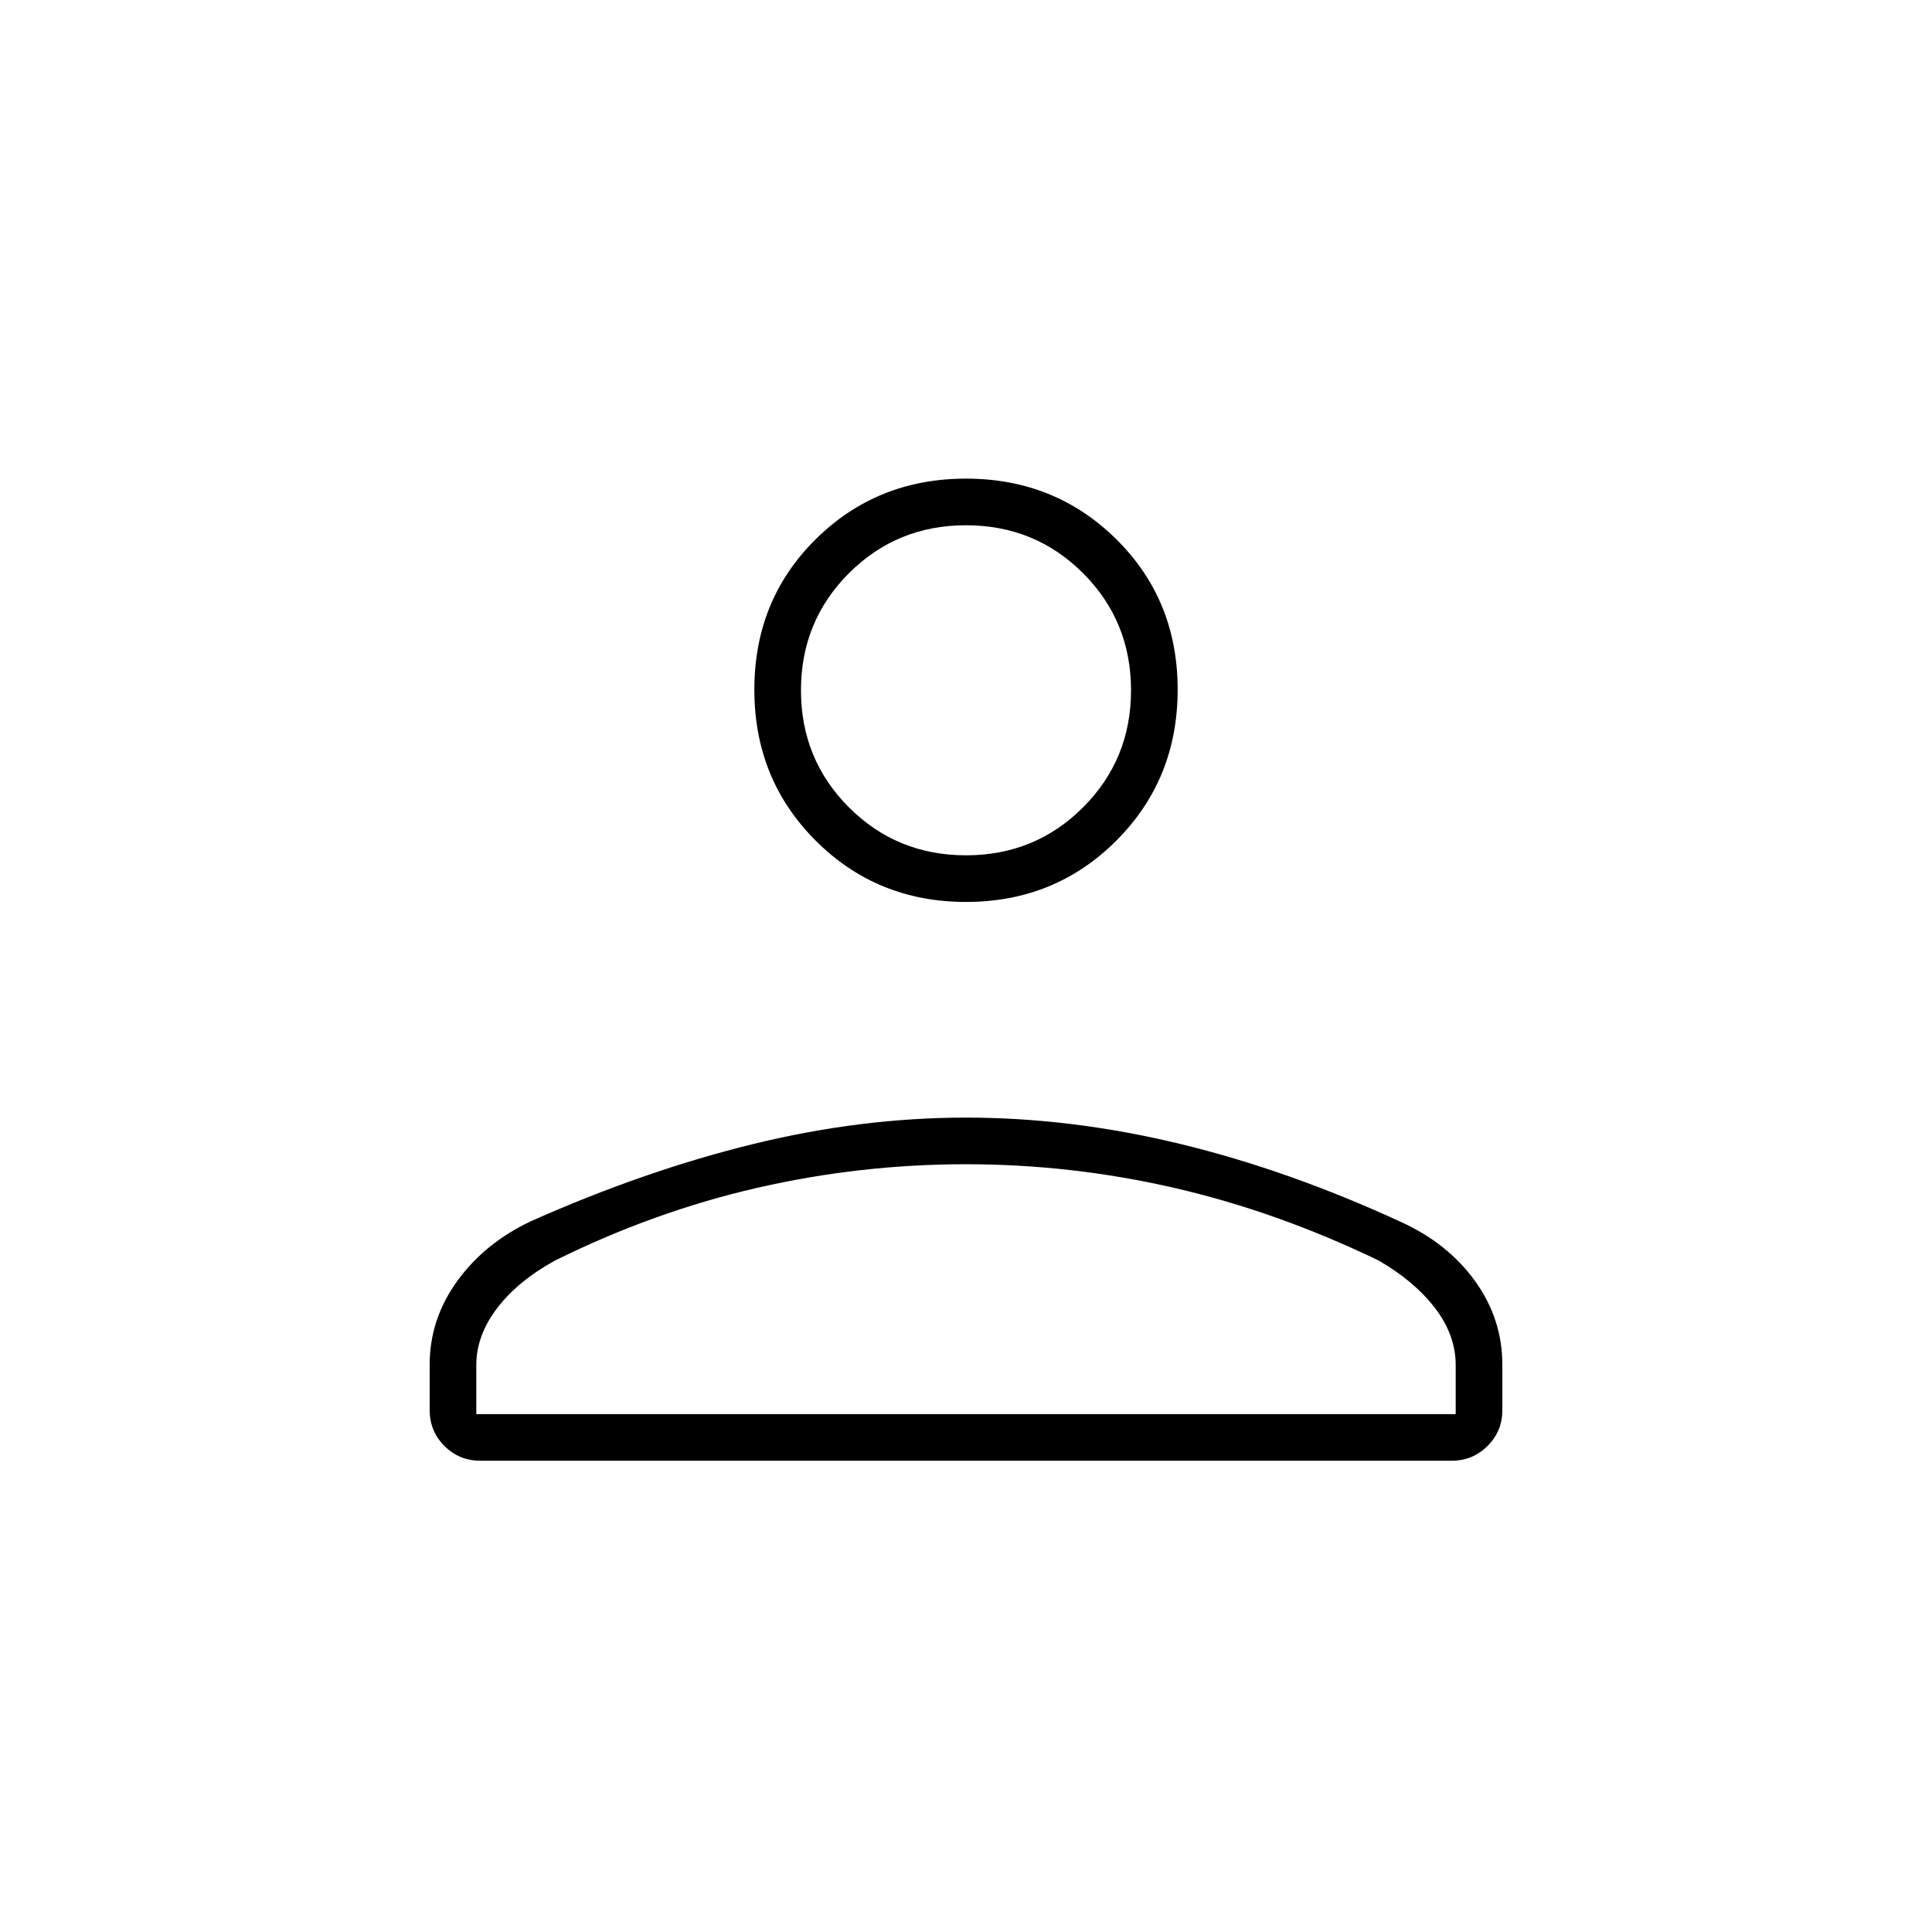 <svg xmlns="http://www.w3.org/2000/svg" height="40" viewBox="0 -960 960 960" width="40"><path d="M480.01-511.83q-44.23 0-74.7-30.46-30.48-30.46-30.48-75.03 0-44.56 30.46-74.71 30.46-30.14 74.7-30.14 44.23 0 74.7 30.13 30.48 30.13 30.48 74.69 0 44.57-30.46 75.04-30.46 30.48-74.7 30.48ZM213.5-259.33v-22.58q0-22.58 13.66-41.49 13.66-18.92 36.68-29.8 56.4-25.09 110.17-38.28 53.78-13.19 105.98-13.19 52.21 0 106.11 13t109.93 38.81q23.33 10.58 36.9 29.39 13.57 18.8 13.57 41.54v22.76q0 10.31-7.34 17.65-7.34 7.35-17.83 7.35H238.67q-10.49 0-17.83-7.34-7.34-7.33-7.34-17.82Zm23.17 2h486.66v-24.29q0-15.07-10.33-28.47-10.33-13.41-28-23.58-50.46-24.33-101.55-36.08-51.08-11.75-103.43-11.75-52.7 0-103.86 11.75t-100.33 36.08q-18.5 10.17-28.83 23.72-10.33 13.55-10.33 28.28v24.34ZM480-535q34.33 0 58.17-23.83Q562-582.67 562-617t-23.83-58.17Q514.33-699 480-699t-58.17 23.83Q398-651.33 398-617t23.83 58.17Q445.67-535 480-535Zm0-82Zm0 359.67Z"/></svg>